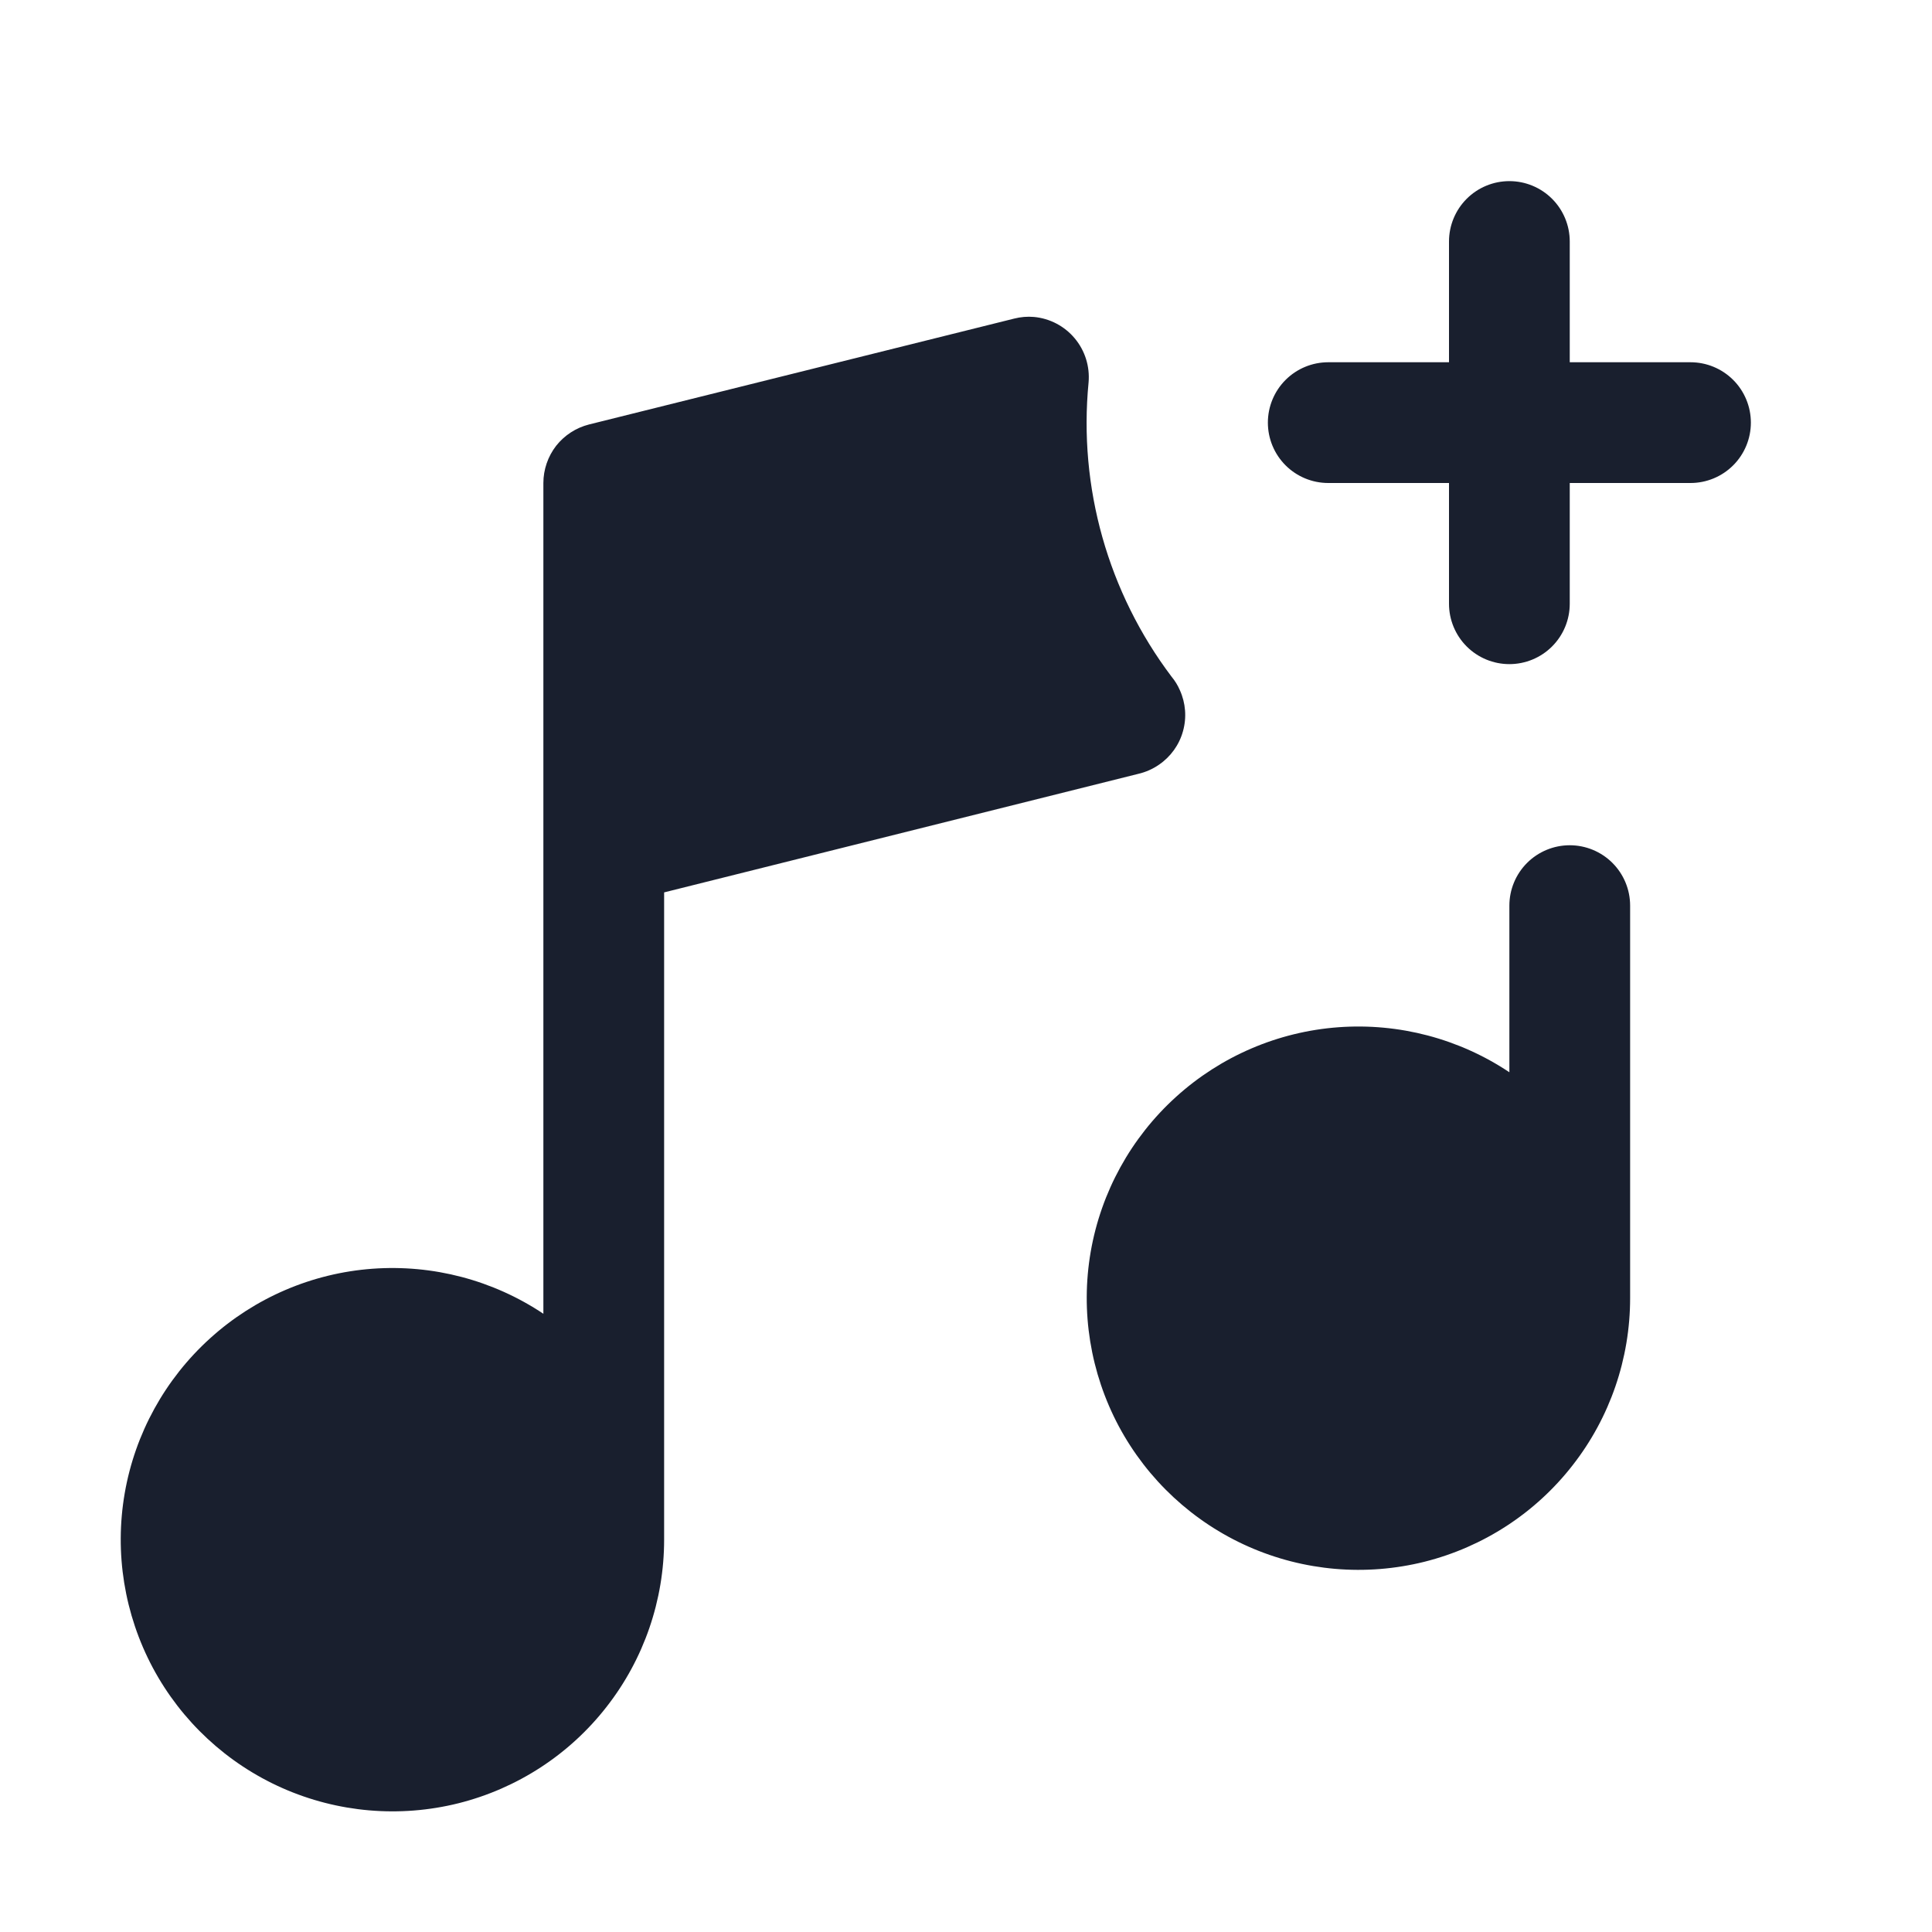 <svg width="20" height="20" viewBox="0 0 20 20" fill="none" xmlns="http://www.w3.org/2000/svg">
<path d="M18.125 4.375C18.125 4.541 18.059 4.7 17.942 4.817C17.825 4.934 17.666 5 17.5 5H16.25V6.25C16.25 6.416 16.184 6.575 16.067 6.692C15.95 6.809 15.791 6.875 15.625 6.875C15.459 6.875 15.3 6.809 15.183 6.692C15.066 6.575 15 6.416 15 6.25V5H13.75C13.584 5 13.425 4.934 13.308 4.817C13.191 4.7 13.125 4.541 13.125 4.375C13.125 4.209 13.191 4.05 13.308 3.933C13.425 3.816 13.584 3.75 13.75 3.75H15V2.5C15 2.334 15.066 2.175 15.183 2.058C15.3 1.941 15.459 1.875 15.625 1.875C15.791 1.875 15.95 1.941 16.067 2.058C16.184 2.175 16.25 2.334 16.25 2.5V3.75H17.5C17.666 3.75 17.825 3.816 17.942 3.933C18.059 4.05 18.125 4.209 18.125 4.375ZM16.25 8.75C16.084 8.75 15.925 8.816 15.808 8.933C15.691 9.05 15.625 9.209 15.625 9.375V11.1C15.104 10.752 14.481 10.588 13.855 10.634C13.23 10.68 12.638 10.934 12.174 11.355C11.709 11.776 11.398 12.34 11.291 12.958C11.184 13.576 11.287 14.212 11.582 14.765C11.878 15.318 12.35 15.756 12.923 16.01C13.497 16.264 14.138 16.319 14.747 16.167C15.355 16.014 15.895 15.663 16.28 15.168C16.666 14.674 16.875 14.065 16.875 13.438V9.375C16.875 9.209 16.809 9.05 16.692 8.933C16.575 8.816 16.416 8.75 16.25 8.75ZM11.998 7.916C12.119 7.833 12.207 7.711 12.246 7.57C12.286 7.428 12.274 7.278 12.214 7.145C12.192 7.094 12.163 7.047 12.128 7.005C11.47 6.133 11.163 5.045 11.269 3.958C11.283 3.793 11.232 3.63 11.126 3.503C11.02 3.376 10.868 3.296 10.703 3.281C10.635 3.275 10.566 3.281 10.499 3.298L6.098 4.394C5.963 4.428 5.843 4.506 5.757 4.615C5.672 4.725 5.625 4.861 5.625 5V13.6C5.104 13.252 4.481 13.088 3.855 13.134C3.23 13.18 2.638 13.434 2.174 13.855C1.709 14.276 1.398 14.84 1.291 15.458C1.184 16.076 1.287 16.712 1.582 17.265C1.878 17.818 2.35 18.256 2.923 18.51C3.497 18.764 4.138 18.819 4.747 18.667C5.355 18.514 5.895 18.163 6.28 17.668C6.666 17.174 6.875 16.565 6.875 15.938V9.238L11.783 8.011C11.86 7.993 11.933 7.961 11.998 7.916Z" fill="#191F2E"/>
</svg>
